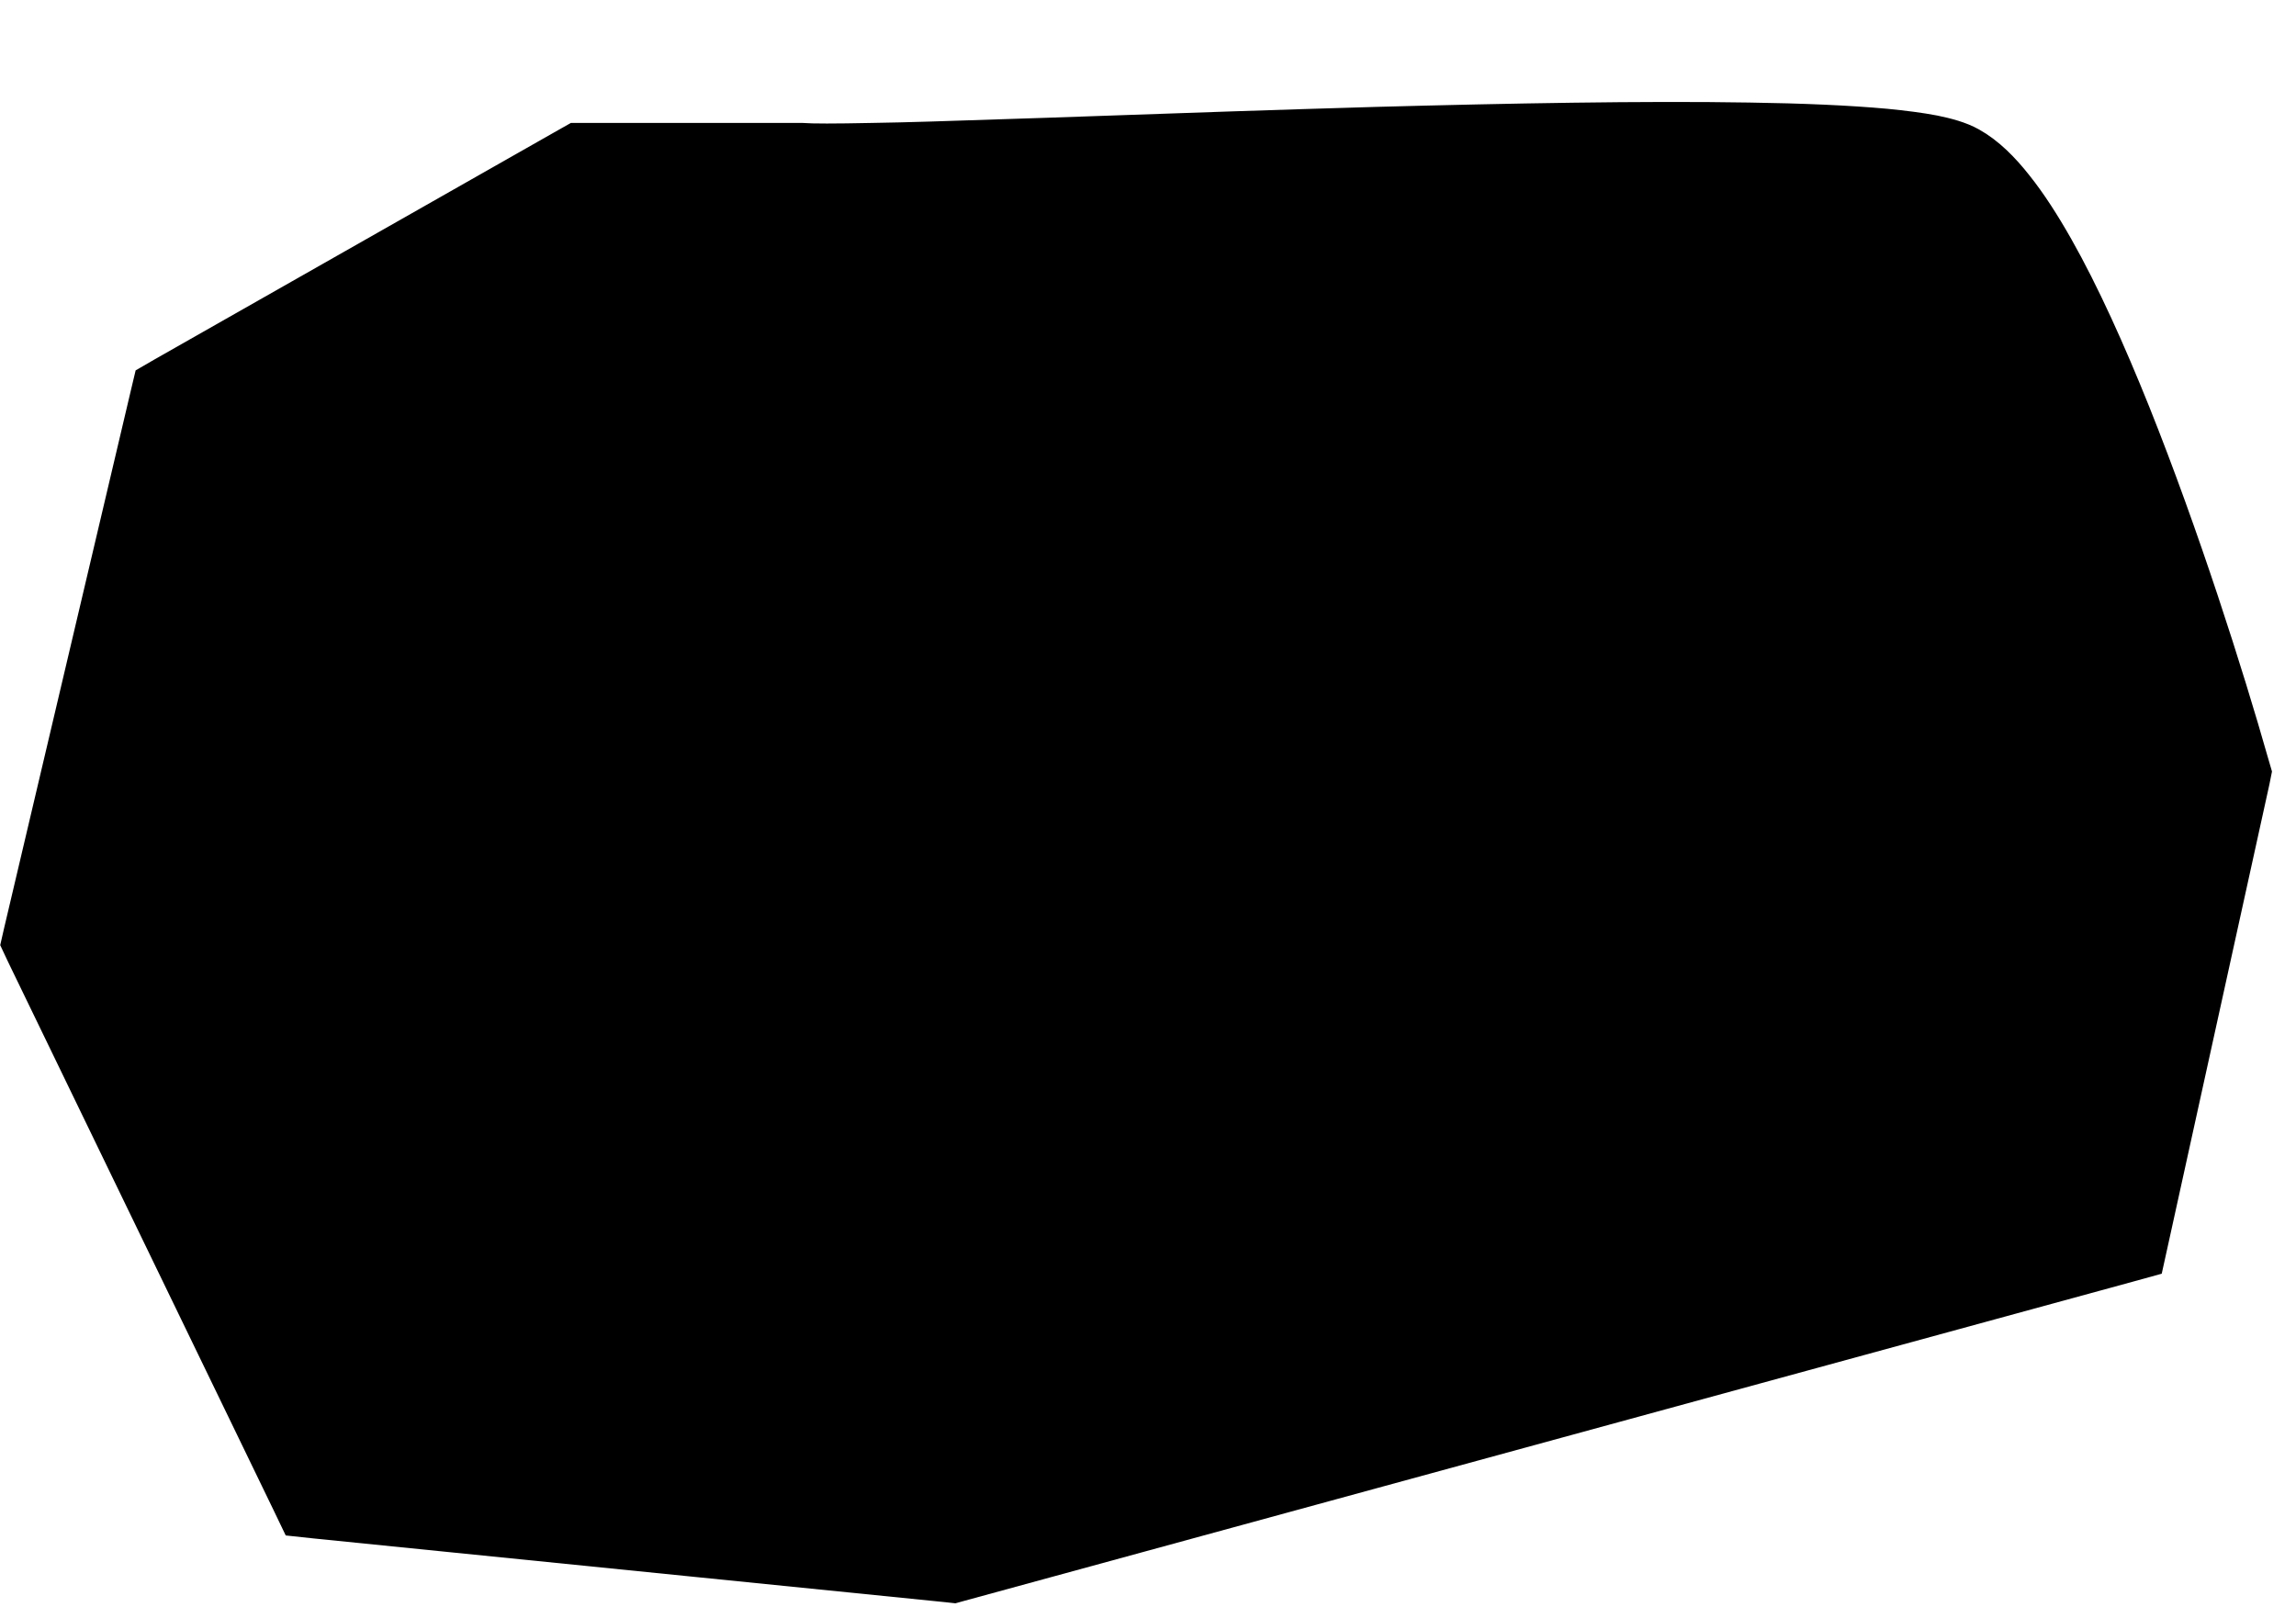 <svg width="90" height="63" viewBox="0 0 90 63" fill="none" xmlns="http://www.w3.org/2000/svg">
<g filter="url(#filter0_d_717_1173)">
<path d="M2.11 32.82L7.06 11.82L22.92 2.82H31.34C34.97 3.15 73.04 0.82 76.61 2.82C80.18 4.82 85.03 19.32 87.02 26.32L83.06 44.32L37.3 56.82L12.53 54.32L2.11 32.82Z" fill="#807555" stroke="#4E3C22" style="fill:#807555;fill:color(display-p3 0.502 0.459 0.333);fill-opacity:1;stroke:#4E3C22;stroke:color(display-p3 0.306 0.235 0.133);stroke-opacity:1;" stroke-width="2" stroke-miterlimit="10"/>
<path d="M6.57 10.95L6.19 11.17L6.09 11.59L1.14 32.59L1.06 32.94L1.21 33.26L11.62 54.76L11.86 55.26L12.42 55.32L37.19 57.82L37.37 57.84L37.55 57.79L83.31 45.29L83.89 45.13L84.02 44.54L87.98 26.54L88.03 26.29L87.96 26.05C86.96 22.53 85.24 17.12 83.32 12.32C82.36 9.93 81.34 7.66 80.32 5.86C79.81 4.96 79.29 4.15 78.77 3.5C78.26 2.85 77.7 2.29 77.09 1.95C76.72 1.74 76.23 1.61 75.74 1.51C75.22 1.41 74.59 1.33 73.88 1.26C72.45 1.13 70.63 1.05 68.56 1.02C64.41 0.95 59.19 1.05 53.97 1.19C50.17 1.3 46.37 1.43 42.99 1.55C41.73 1.59 40.53 1.64 39.41 1.67C37.34 1.74 35.55 1.8 34.16 1.82C32.75 1.85 31.82 1.85 31.43 1.82H31.38H31.33H22.64L22.41 1.95L6.57 10.95Z" fill="#807555" stroke="#4E3C22" style="fill:#807555;fill:color(display-p3 0.502 0.459 0.333);fill-opacity:1;stroke:#4E3C22;stroke:color(display-p3 0.306 0.235 0.133);stroke-opacity:1;" stroke-width="2" stroke-miterlimit="10"/>
</g>
<defs>
<filter id="filter0_d_717_1173" x="0.008" y="-0.003" width="89.05" height="62.858" filterUnits="userSpaceOnUse" color-interpolation-filters="sRGB">
<feFlood flood-opacity="0" result="BackgroundImageFix"/>
<feColorMatrix in="SourceAlpha" type="matrix" values="0 0 0 0 0 0 0 0 0 0 0 0 0 0 0 0 0 0 127 0" result="hardAlpha"/>
<feOffset dy="4"/>
<feColorMatrix type="matrix" values="0 0 0 0 0.388 0 0 0 0 0.302 0 0 0 0 0.184 0 0 0 1 0"/>
<feBlend mode="normal" in2="BackgroundImageFix" result="effect1_dropShadow_717_1173"/>
<feBlend mode="normal" in="SourceGraphic" in2="effect1_dropShadow_717_1173" result="shape"/>
</filter>
</defs>
</svg>
